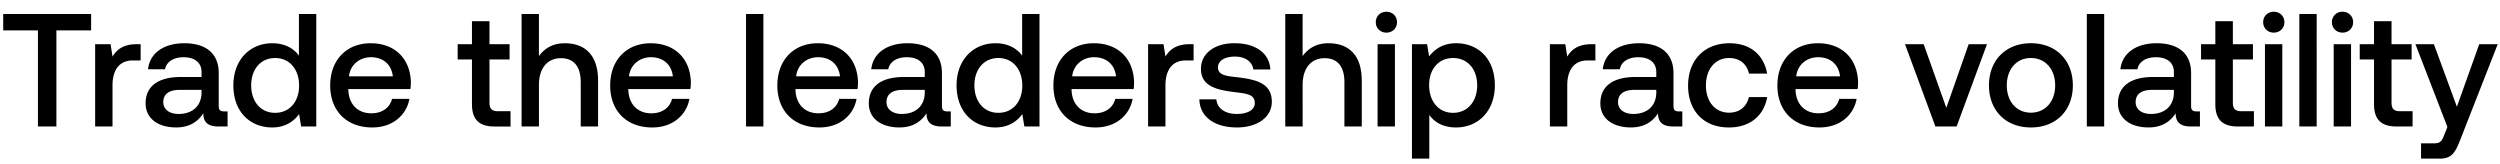<svg width="168" height="11" viewBox="0 0 168 11" fill="none" xmlns="http://www.w3.org/2000/svg"><path d="M.216 2.042h2.333V8.5H3.79V2.042h2.333V.94H.216v1.102zm8.975.928c-.907 0-1.35.368-1.63.832l-.13-.832H6.394V8.5h1.167V5.724c0-.853.334-1.663 1.371-1.663h.519v-1.09h-.26zm5.865 4.515c-.238 0-.357-.076-.357-.357V4.914c0-1.306-.842-2.008-2.31-2.008-1.394 0-2.323.67-2.442 1.75h1.145c.086-.487.55-.81 1.242-.81.767 0 1.21.377 1.21.993v.335H12.15c-1.544 0-2.365.637-2.365 1.77 0 1.027.843 1.62 2.052 1.62.897 0 1.458-.388 1.825-.95 0 .551.26.886 1.016.886h.615V7.485h-.237zm-1.512-1.253c-.011.853-.573 1.426-1.545 1.426-.637 0-1.026-.324-1.026-.789 0-.561.4-.831 1.123-.831h1.448v.194zm6.544-2.495c-.357-.486-.95-.831-1.793-.831-1.501 0-2.614 1.123-2.614 2.83 0 1.77 1.113 2.829 2.614 2.829.875 0 1.447-.41 1.803-.897l.14.832h1.016V.94h-1.166v2.797zm-1.599 3.845c-.972 0-1.609-.756-1.609-1.847 0-1.08.637-1.836 1.61-1.836.971 0 1.609.756 1.609 1.858 0 1.069-.638 1.825-1.61 1.825zm6.53.983c1.37 0 2.3-.832 2.494-1.923h-1.166c-.162.616-.68.972-1.394.972-.918 0-1.511-.615-1.544-1.555v-.075h4.169c.021-.152.032-.303.032-.443-.032-1.62-1.101-2.635-2.7-2.635-1.63 0-2.721 1.134-2.721 2.84 0 1.696 1.09 2.819 2.83 2.819zM23.451 5.13c.087-.788.724-1.285 1.47-1.285.81 0 1.381.465 1.479 1.285h-2.949zM31.716 7c0 1.004.454 1.501 1.512 1.501h1.08V7.474h-.82c-.444 0-.595-.162-.595-.594V3.996h1.35V2.97h-1.35V1.426h-1.177V2.97h-.961v1.026h.961V7zm6.24-4.093c-.865 0-1.394.388-1.74.864V.94H35.05V8.5h1.167V5.703c0-1.113.561-1.793 1.48-1.793.863 0 1.328.562 1.328 1.61V8.5h1.166V5.422c0-1.847-1.005-2.516-2.236-2.516zm5.878 5.659c1.371 0 2.3-.832 2.495-1.923h-1.167c-.162.616-.68.972-1.393.972-.918 0-1.512-.615-1.544-1.555v-.075h4.169c.021-.152.032-.303.032-.443-.032-1.62-1.102-2.635-2.7-2.635-1.63 0-2.722 1.134-2.722 2.84 0 1.696 1.091 2.819 2.83 2.819zM42.268 5.13c.086-.788.724-1.285 1.469-1.285.81 0 1.382.465 1.48 1.285h-2.95zm7.864 3.37H51.3V.94h-1.167V8.5zm4.934.065c1.372 0 2.3-.832 2.495-1.923h-1.166c-.162.616-.68.972-1.394.972-.917 0-1.511-.615-1.544-1.555v-.075h4.169c.022-.152.032-.303.032-.443-.032-1.62-1.101-2.635-2.7-2.635-1.63 0-2.721 1.134-2.721 2.84 0 1.696 1.09 2.819 2.83 2.819zM53.5 5.13c.087-.788.724-1.285 1.47-1.285.81 0 1.382.465 1.479 1.285H53.5zm10.156 2.355c-.238 0-.357-.076-.357-.357V4.914c0-1.306-.842-2.008-2.31-2.008-1.394 0-2.323.67-2.442 1.75h1.145c.087-.487.55-.81 1.242-.81.767 0 1.21.377 1.21.993v.335H60.75c-1.545 0-2.366.637-2.366 1.77 0 1.027.843 1.62 2.052 1.62.897 0 1.458-.388 1.826-.95 0 .551.259.886 1.015.886h.615V7.485h-.237zm-1.512-1.253c-.011.853-.573 1.426-1.545 1.426-.637 0-1.026-.324-1.026-.789 0-.561.4-.831 1.123-.831h1.448v.194zm6.544-2.495c-.357-.486-.95-.831-1.793-.831-1.501 0-2.614 1.123-2.614 2.83 0 1.77 1.113 2.829 2.614 2.829.875 0 1.447-.41 1.803-.897l.14.832h1.016V.94h-1.166v2.797zm-1.599 3.845c-.972 0-1.609-.756-1.609-1.847 0-1.08.637-1.836 1.61-1.836.971 0 1.608.756 1.608 1.858 0 1.069-.637 1.825-1.609 1.825zm6.53.983c1.37 0 2.3-.832 2.494-1.923h-1.166c-.162.616-.68.972-1.394.972-.918 0-1.511-.615-1.544-1.555v-.075h4.169c.022-.152.032-.303.032-.443-.032-1.62-1.101-2.635-2.7-2.635-1.63 0-2.721 1.134-2.721 2.84 0 1.696 1.09 2.819 2.83 2.819zM72.051 5.13c.087-.788.724-1.285 1.47-1.285.81 0 1.381.465 1.479 1.285h-2.949zm7.898-2.16c-.907 0-1.35.368-1.63.832l-.13-.832h-1.037V8.5h1.167V5.724c0-.853.335-1.663 1.371-1.663h.519v-1.09h-.26zm.647 3.705c.032 1.199 1.047 1.89 2.527 1.89 1.339 0 2.343-.67 2.343-1.728 0-1.231-1.026-1.49-2.29-1.642-.799-.086-1.328-.151-1.328-.67 0-.442.454-.723 1.145-.723.691 0 1.166.356 1.231.864h1.145c-.076-1.134-1.037-1.76-2.398-1.76-1.328-.011-2.267.67-2.267 1.717 0 1.145.993 1.415 2.257 1.566.853.108 1.36.151 1.36.745 0 .443-.475.724-1.198.724-.843 0-1.34-.41-1.383-.983h-1.144zm8.68-3.77c-.865 0-1.394.39-1.74.865V.94h-1.166V8.5h1.167V5.703c0-1.113.561-1.793 1.48-1.793.863 0 1.328.562 1.328 1.61V8.5h1.166V5.422c0-1.847-1.004-2.516-2.236-2.516zm3.89-.712c.4 0 .713-.292.713-.702s-.314-.702-.713-.702c-.4 0-.713.291-.713.702 0 .41.313.702.713.702zM92.573 8.5h1.166V2.97h-1.166V8.5zm5.269-5.594c-.864 0-1.437.4-1.804.885l-.14-.82h-1.015v7.689h1.166V7.722c.346.497.94.843 1.793.843 1.512 0 2.613-1.123 2.613-2.83 0-1.771-1.101-2.83-2.613-2.83zm-.195 4.676c-.972 0-1.609-.767-1.609-1.868 0-1.07.637-1.815 1.61-1.815.971 0 1.62.745 1.62 1.836 0 1.08-.649 1.847-1.62 1.847zm9.303-4.612c-.907 0-1.35.368-1.63.832l-.13-.832h-1.037V8.5h1.167V5.724c0-.853.334-1.663 1.371-1.663h.519v-1.09h-.26zm5.865 4.515c-.238 0-.357-.076-.357-.357V4.914c0-1.306-.842-2.008-2.311-2.008-1.393 0-2.322.67-2.441 1.75h1.145c.086-.487.551-.81 1.242-.81.767 0 1.21.377 1.21.993v.335h-1.394c-1.544 0-2.365.637-2.365 1.77 0 1.027.843 1.62 2.052 1.62.897 0 1.458-.388 1.825-.95 0 .551.26.886 1.016.886h.615V7.485h-.237zm-1.512-1.253c-.011.853-.573 1.426-1.545 1.426-.637 0-1.026-.324-1.026-.789 0-.561.4-.831 1.123-.831h1.448v.194zm4.88 2.333c1.415 0 2.355-.789 2.571-2.041h-1.231c-.141.637-.616 1.047-1.329 1.047-.939 0-1.555-.745-1.555-1.825 0-1.09.616-1.847 1.555-1.847.724 0 1.188.4 1.339 1.048h1.221c-.227-1.253-1.113-2.041-2.538-2.041-1.674 0-2.776 1.134-2.776 2.84 0 1.728 1.069 2.819 2.743 2.819zm6.088 0c1.372 0 2.3-.832 2.495-1.923h-1.167c-.162.616-.68.972-1.393.972-.918 0-1.512-.615-1.544-1.555v-.075h4.169a3.26 3.26 0 00.032-.443c-.032-1.62-1.102-2.635-2.7-2.635-1.631 0-2.722 1.134-2.722 2.84 0 1.696 1.091 2.819 2.83 2.819zm-1.566-3.435c.086-.788.724-1.285 1.469-1.285.81 0 1.382.465 1.479 1.285h-2.948zm9.355 3.37h1.425l2.041-5.53h-1.231l-1.501 4.277-1.523-4.277h-1.253l2.042 5.53zm6.417.065c1.685 0 2.819-1.134 2.819-2.83 0-1.685-1.134-2.83-2.819-2.83-1.684 0-2.818 1.145-2.818 2.83 0 1.696 1.134 2.83 2.818 2.83zm0-.994c-.982 0-1.62-.767-1.62-1.836s.638-1.836 1.62-1.836c.983 0 1.631.767 1.631 1.836 0 1.07-.648 1.836-1.631 1.836zm3.757.929h1.167V.94h-1.167V8.5zm7.364-1.015c-.237 0-.356-.076-.356-.357V4.914c0-1.306-.843-2.008-2.311-2.008-1.394 0-2.322.67-2.441 1.75h1.145c.086-.487.55-.81 1.242-.81.766 0 1.209.377 1.209.993v.335h-1.393c-1.544 0-2.365.637-2.365 1.77 0 1.027.842 1.62 2.052 1.62.896 0 1.458-.388 1.825-.95 0 .551.259.886 1.015.886h.616V7.485h-.238zm-1.512-1.253c-.011.853-.572 1.426-1.544 1.426-.637 0-1.026-.324-1.026-.789 0-.561.399-.831 1.123-.831h1.447v.194zm2.785.767c0 1.004.453 1.501 1.512 1.501h1.08V7.474h-.821c-.443 0-.594-.162-.594-.594V3.996h1.35V2.97h-1.35V1.426h-1.177V2.97h-.961v1.026h.961V7zm3.928-4.806c.399 0 .713-.292.713-.702s-.314-.702-.713-.702c-.4 0-.713.291-.713.702 0 .41.313.702.713.702zm-.594 6.307h1.166V2.97h-1.166V8.5zm2.31 0h1.166V.94h-1.166V8.5zm2.903-6.307c.4 0 .713-.292.713-.702s-.313-.702-.713-.702a.69.69 0 00-.712.702c0 .41.313.702.712.702zm-.594 6.307h1.167V2.97h-1.167V8.5zm2.71-1.501c0 1.004.453 1.501 1.512 1.501h1.08V7.474h-.821c-.443 0-.594-.162-.594-.594V3.996h1.35V2.97h-1.35V1.426h-1.177V2.97h-.961v1.026h.961V7zm4.932 1.533l-.216.54c-.173.454-.281.562-.734.562h-.821v1.026h1.253c.81 0 1.047-.4 1.393-1.296l2.506-6.394h-1.242l-1.502 4.202-1.544-4.202h-1.242l2.149 5.562z" fill="#000"/></svg>